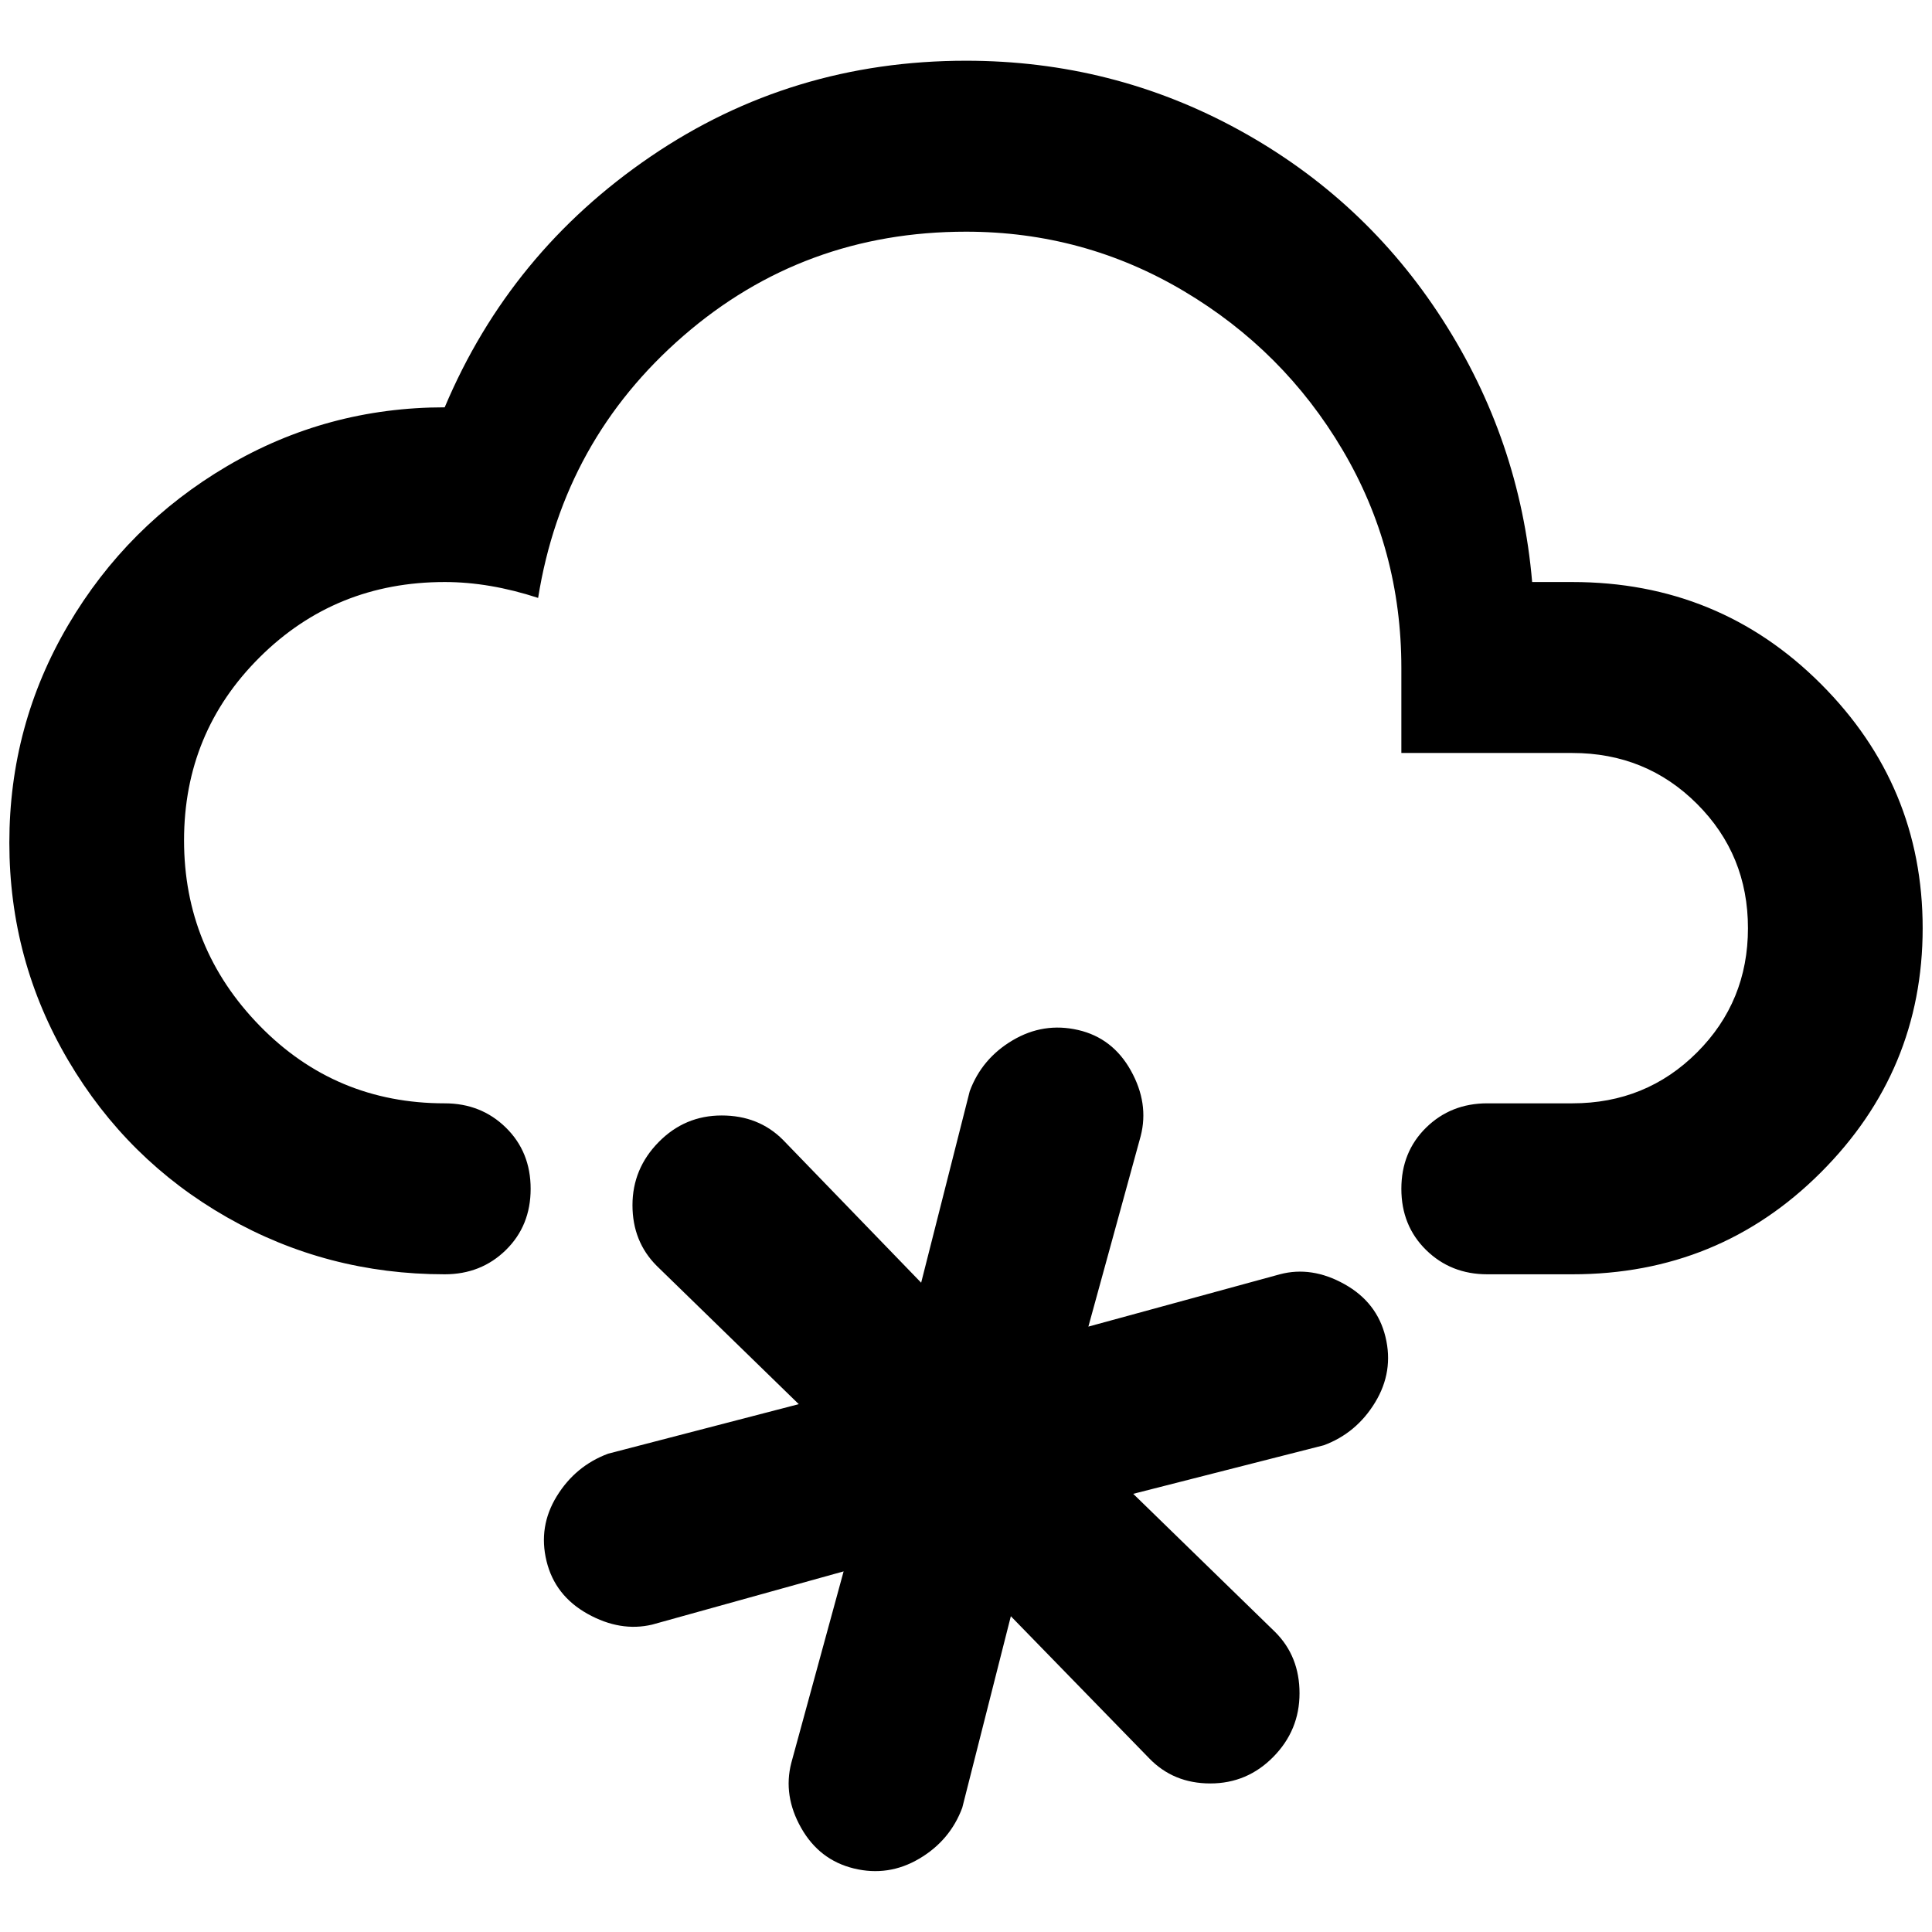<?xml version="1.0" standalone="no"?>
<!DOCTYPE svg PUBLIC "-//W3C//DTD SVG 1.1//EN" "http://www.w3.org/Graphics/SVG/1.1/DTD/svg11.dtd" >
<svg xmlns="http://www.w3.org/2000/svg" xmlns:xlink="http://www.w3.org/1999/xlink" version="1.1" width="2048" height="2048" viewBox="-10 0 2068 2048">
   <path fill="currentColor"
d="M466 1171q39 0 65.5 26t26.5 65.5t-26.5 65.5t-65.5 26q-126 0 -233 -61t-170 -168t-63 -233t63 -233t170 -170t233 -63q70 -166 220.5 -268.5t337.5 -102.5q157 0 292 74t218 203t96 281h43q157 0 266 109t109 261.5t-109 261.5t-266 109h-91q-39 0 -65.5 -26
t-26.5 -65.5t26.5 -65.5t65.5 -26h91q79 0 133.5 -54.5t54.5 -133t-54.5 -133t-133.5 -54.5h-183v-91q0 -127 -63 -233.5t-170 -170t-233 -63.5q-174 0 -302.5 111.5t-155.5 280.5q-52 -17 -100 -17q-117 0 -198 80.5t-81 196t81 198.5t198 83zM641 1546l204 -53l-152 -148
q-26 -26 -26 -65t28 -67.5t67.5 -28.5t65.5 26l148 153l52 -205q13 -35 46 -54.5t70 -11t56.5 43.5t10.5 70l-56 204l205 -56q34 -9 69 10.5t44 56.5t-11 70t-55 46l-204 52l152 148q26 26 26 65.5t-28 68t-67.5 28.5t-65.5 -27l-148 -152l-52 205q-13 35 -46 54.5t-70 10.5
t-56.5 -43.5t-10.5 -69.5l56 -205l-205 57q-34 8 -69 -11.5t-44 -56.5t11 -69.5t55 -45.5z" />
</svg>
